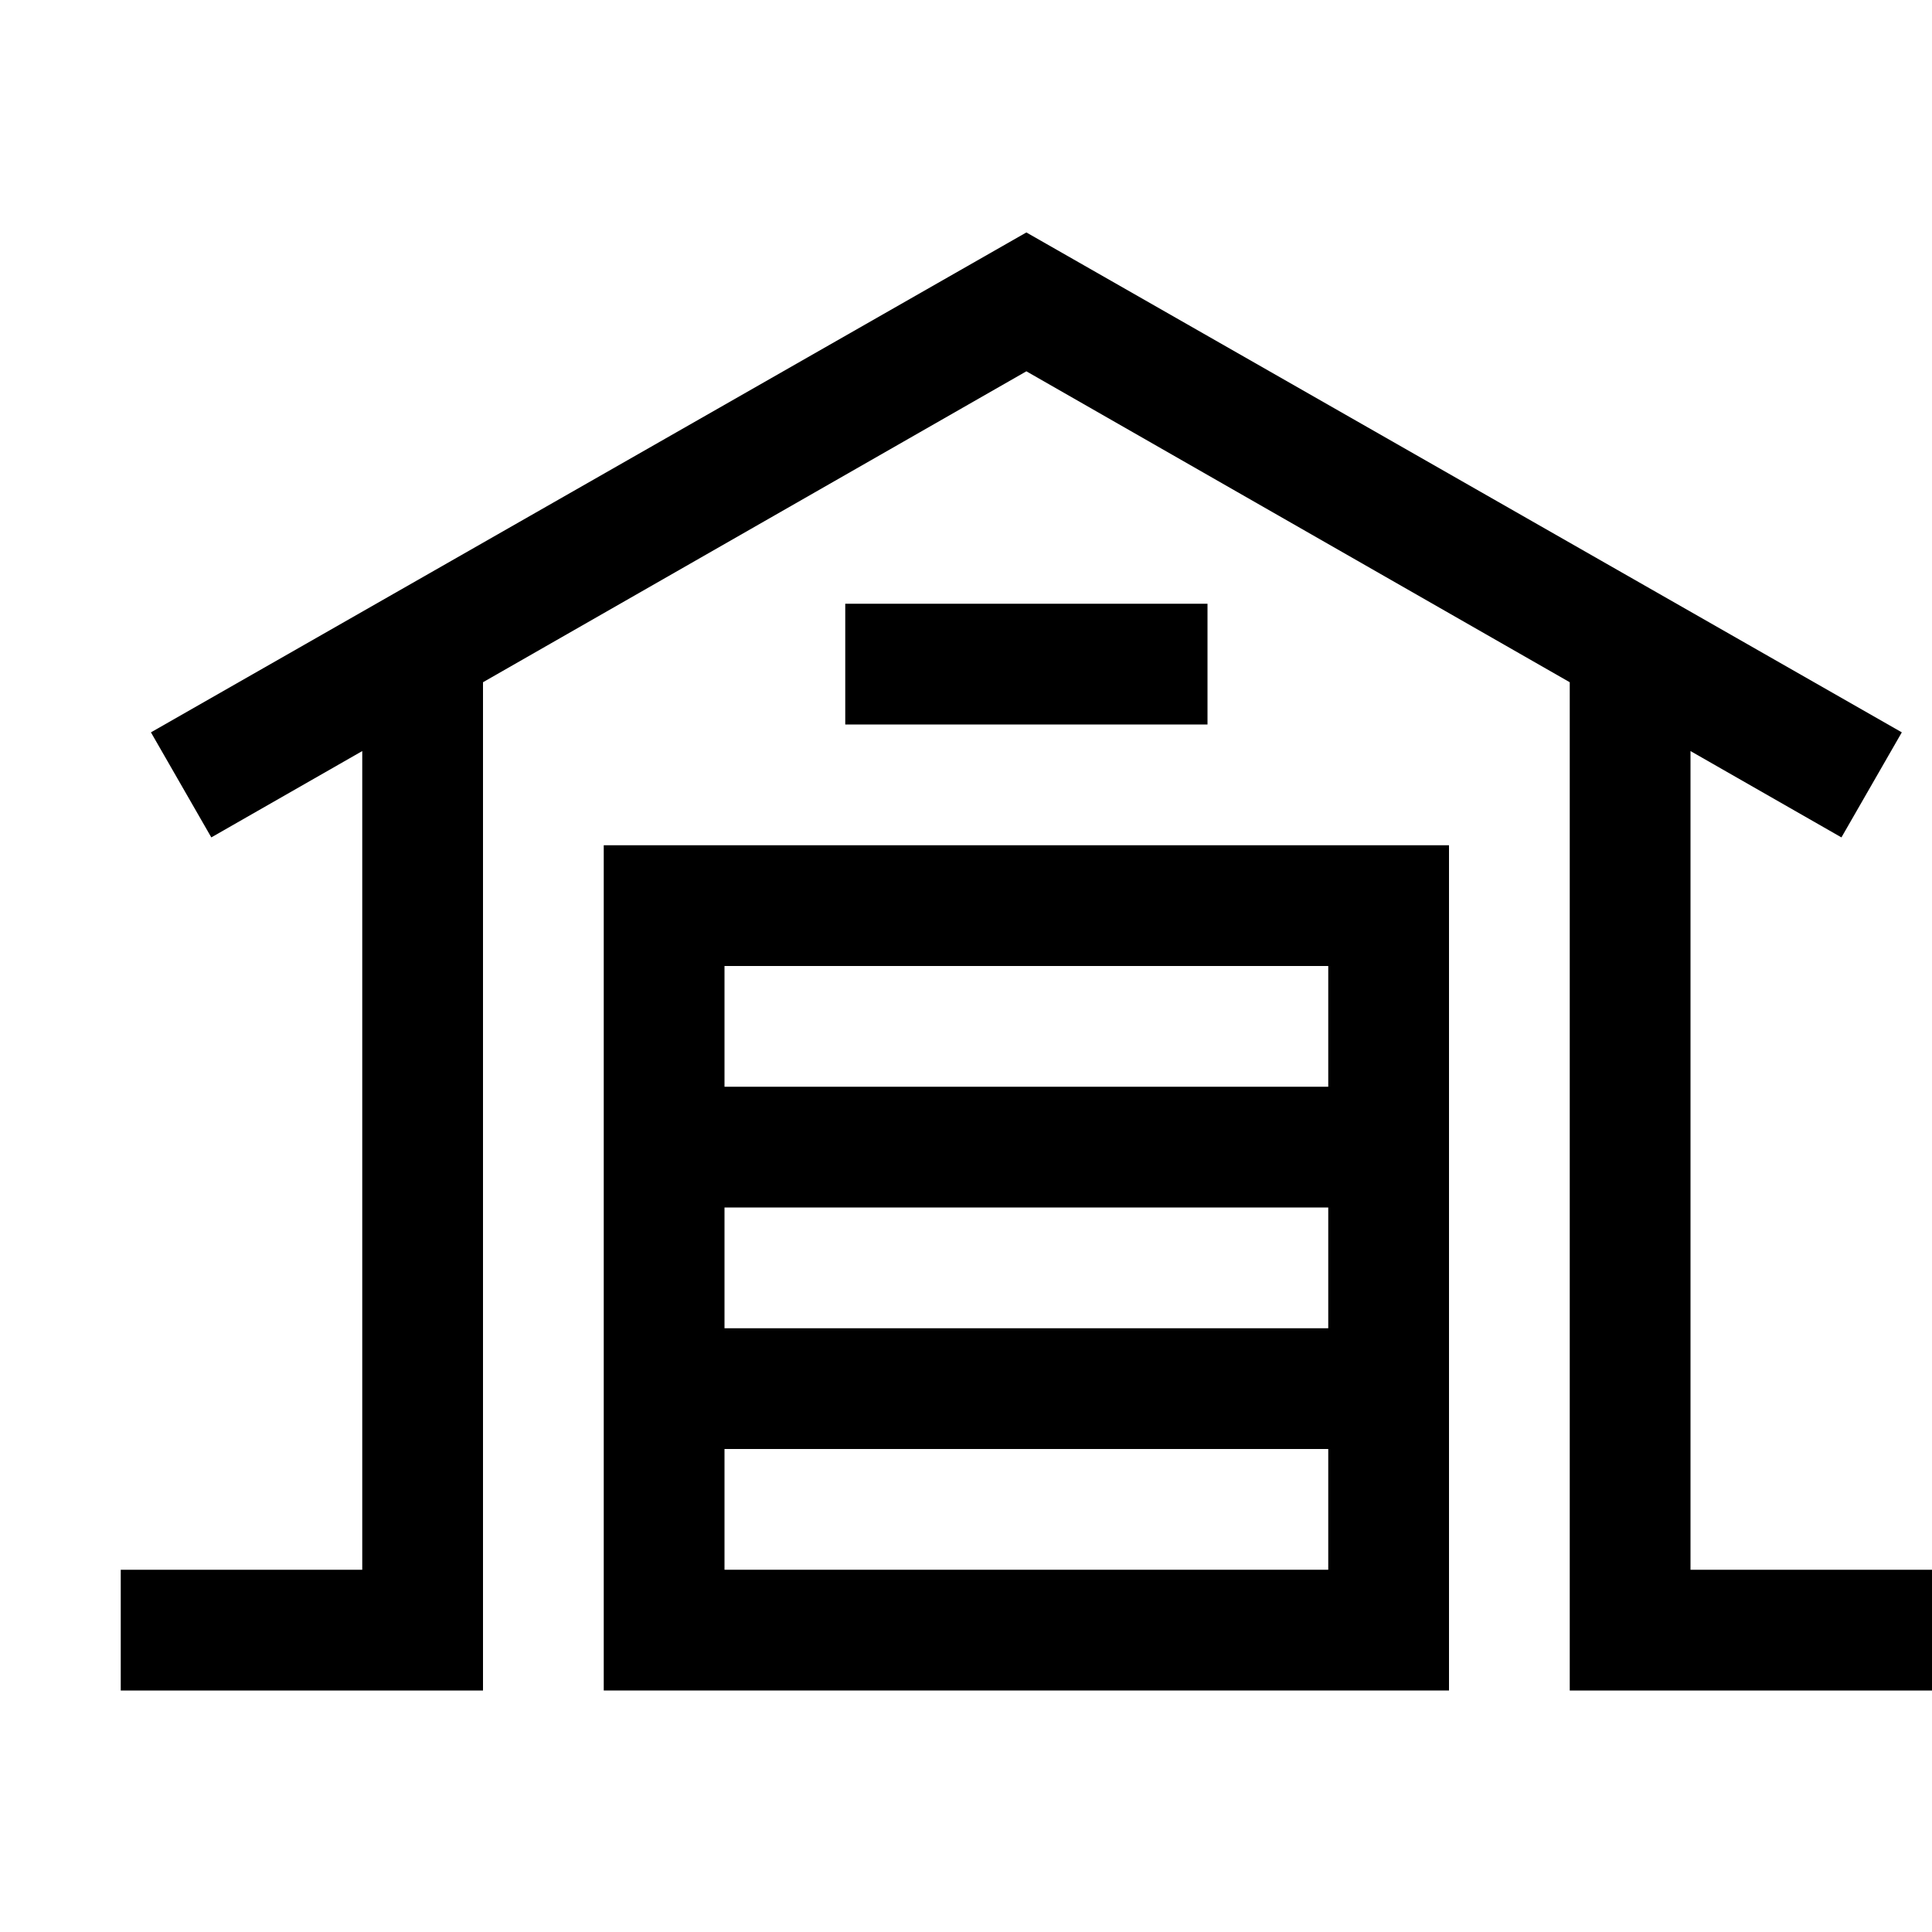 <?xml version="1.0" encoding="utf-8"?>
<!-- Generator: Adobe Illustrator 16.0.0, SVG Export Plug-In . SVG Version: 6.00 Build 0)  -->
<!DOCTYPE svg PUBLIC "-//W3C//DTD SVG 1.1//EN" "http://www.w3.org/Graphics/SVG/1.1/DTD/svg11.dtd">
<svg xmlns="http://www.w3.org/2000/svg" xmlns:xlink="http://www.w3.org/1999/xlink" version="1.1" id="Capa_1" x="0px" y="0px" width="32px" height="32px" viewBox="0 0 32 32" enable-background="new 0 0 32 32" xml:space="preserve">
<g>
	<polygon points="32,26 32,28 26,28 26,11.3 17,6.15 8,11.3 8,28 2,28 2,26 6,26 6,12.44 3.5,13.87 2.5,12.13 17,3.85 31.5,12.13    30.5,13.87 28,12.44 28,26  "/>
</g>
<g>
	<path d="M10,14v14h14V14H10z M22,26H12v-2h10V26z M22,22H12v-2h10V22z M22,18H12v-2h10V18z"/>
</g>
<g>
	<rect x="14" y="10" width="6" height="2"/>
</g>
</svg>
